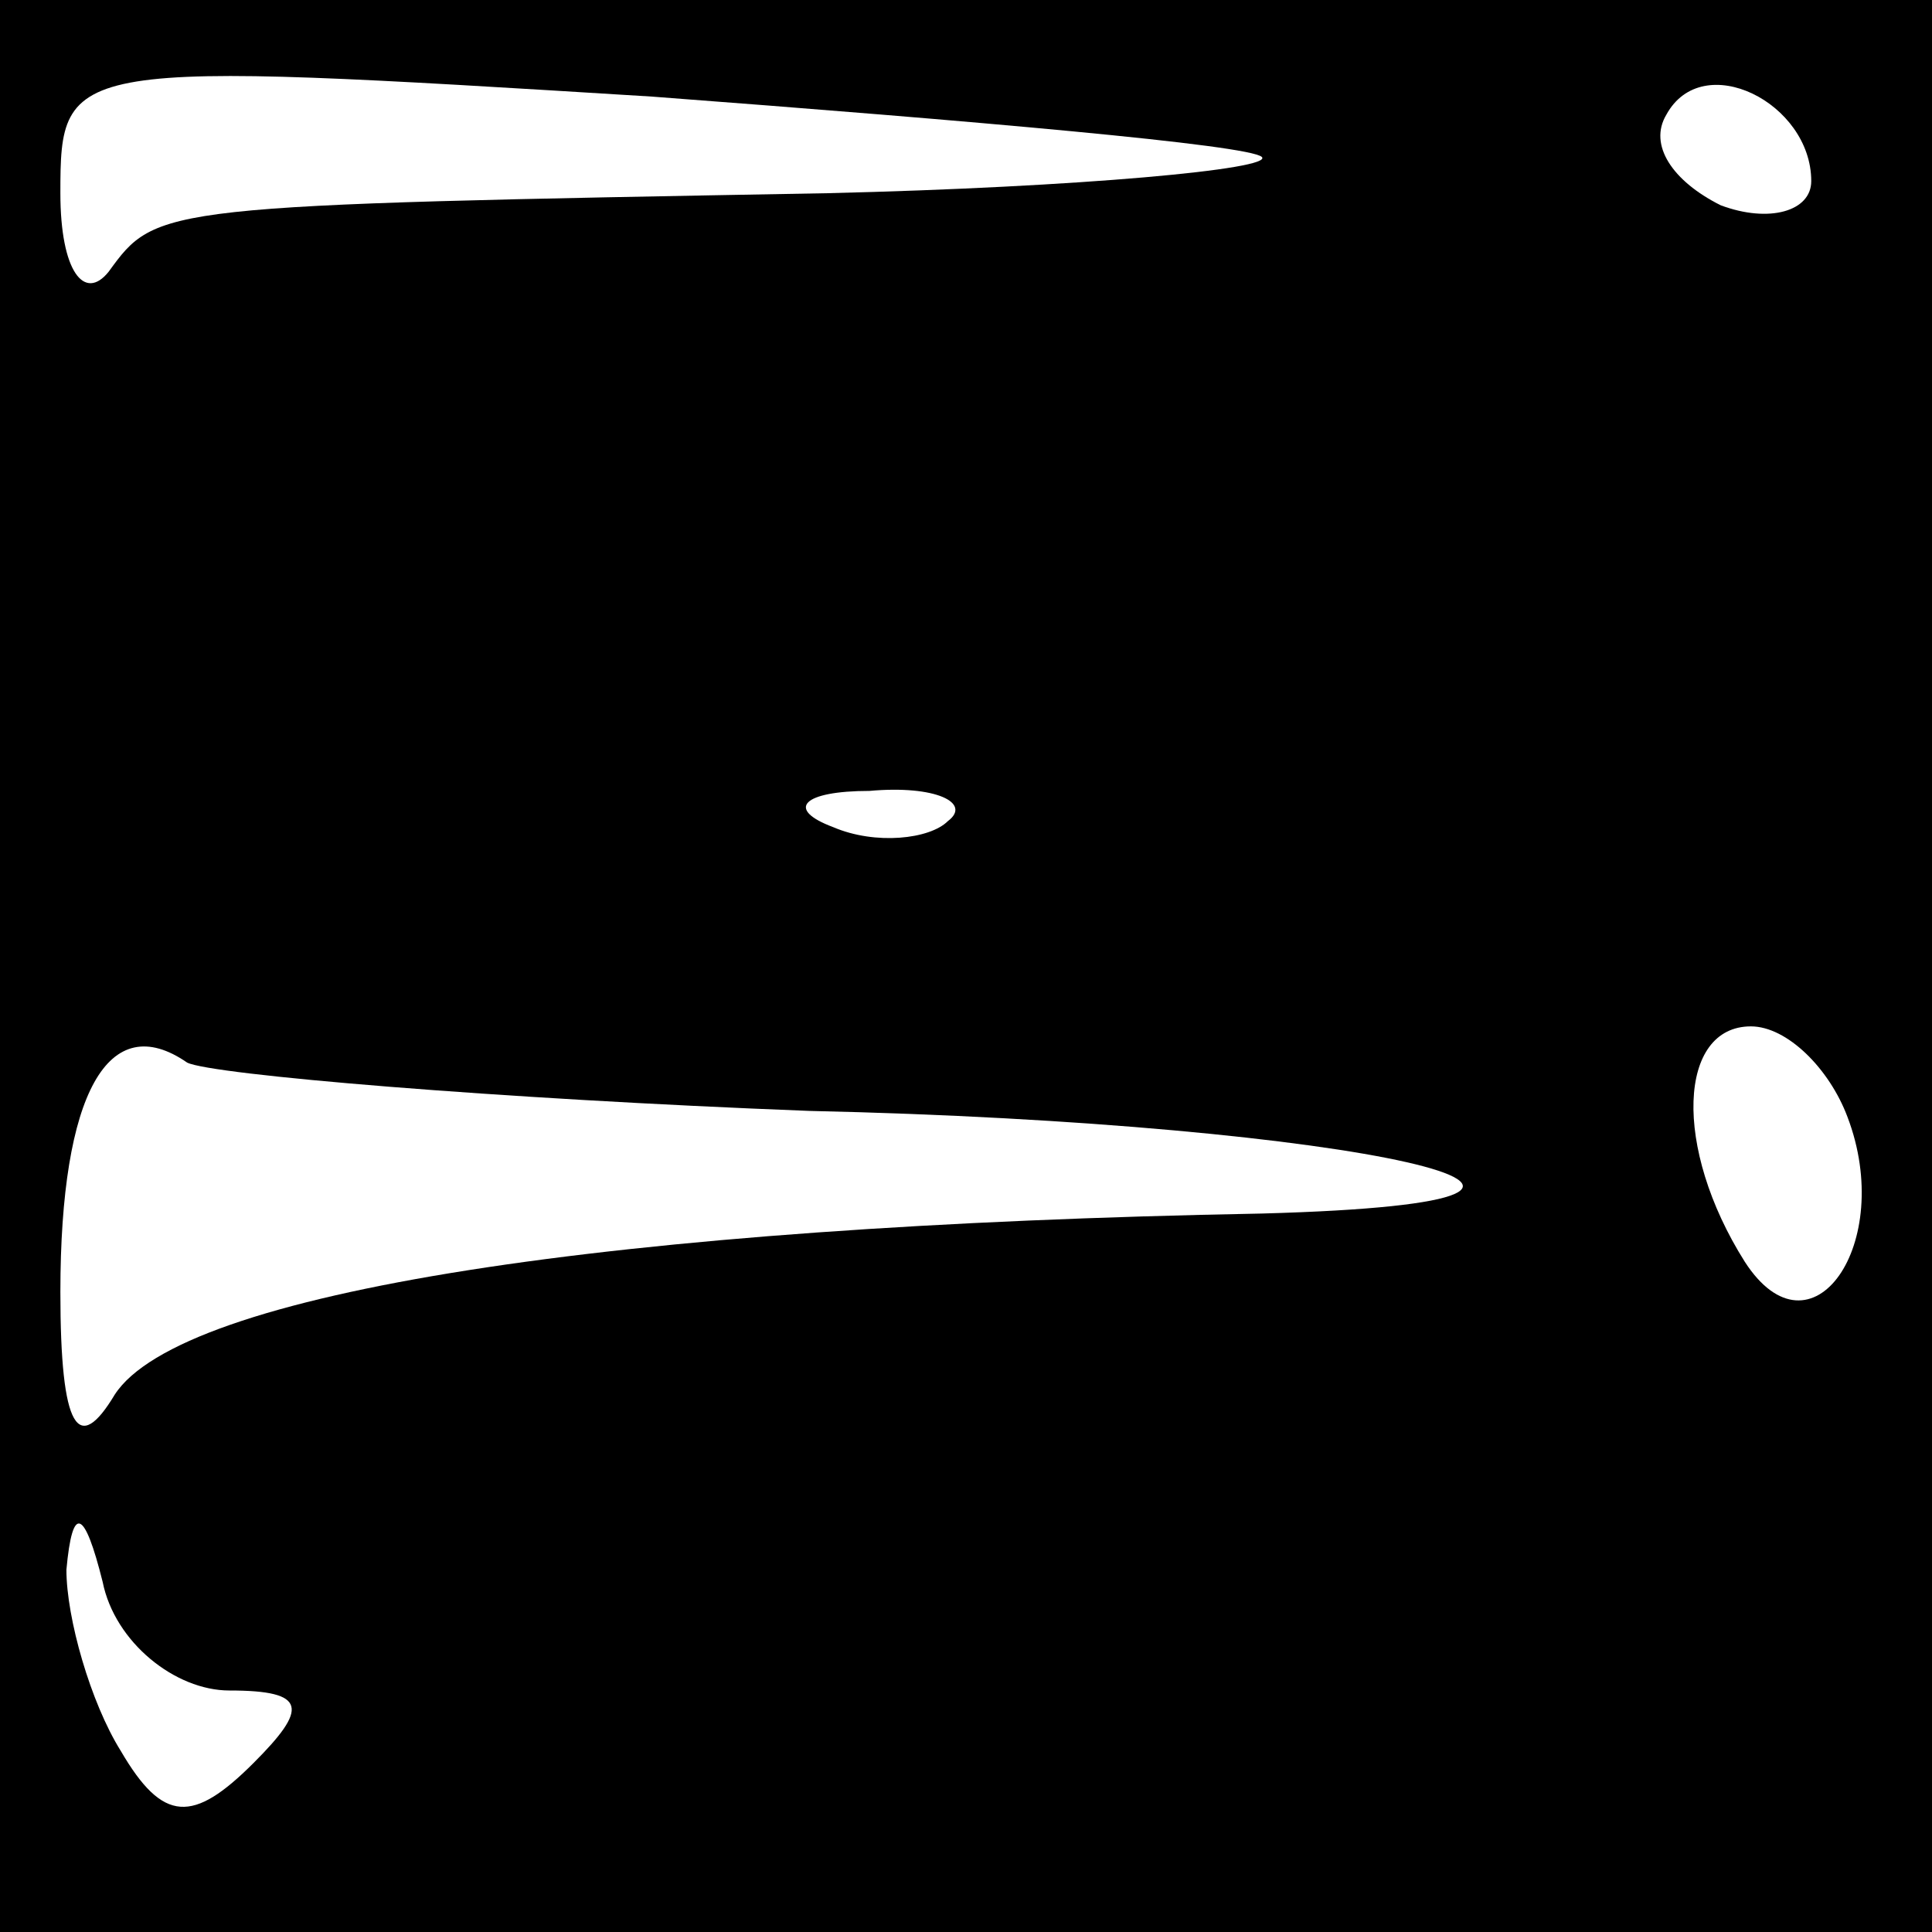 <?xml version="1.0" standalone="no"?>
<!DOCTYPE svg PUBLIC "-//W3C//DTD SVG 20010904//EN"
 "http://www.w3.org/TR/2001/REC-SVG-20010904/DTD/svg10.dtd">
<svg version="1.0" xmlns="http://www.w3.org/2000/svg"
 width="32pt" height="32pt" viewBox="0 0 32 32"
 preserveAspectRatio="xMidYMid meet">
<rect x="0" y="0" width="32" height="32" fill="#808080" stroke="none"/>
<g transform="translate(0,32) scale(0.1,-0.1)"
fill="#000000" stroke="none">
<path fill="#000000" stroke="none" d="M0 160 l0 -160 160 0 160 0 0 160 0
160 -160 0 -160 0 0 -160z"/>
<path fill="#ffffff" stroke="none" d="M209 294 c2 -2 -30 -5 -72 -6 -111 -2
-111 -2 -119 -13 -4 -5 -8 0 -8 13 0 22 1 22 98 16 53 -4 99 -8 101 -10z"/>
<path fill="#ffffff" stroke="none" d="M300 290 c0 -5 -7 -7 -15 -4 -8 4 -12
10 -9 15 6 11 24 2 24 -11z"/>
<path fill="#ffffff" stroke="none" d="M157 184 c-3 -3 -12 -4 -19 -1 -8 3 -5
6 6 6 11 1 17 -2 13 -5z"/>
<path fill="#ffffff" stroke="none" d="M134 136 c91 -2 148 -15 75 -17 -108
-2 -179 -13 -190 -30 -6 -10 -9 -6 -9 17 0 33 8 47 21 38 4 -2 51 -6 103 -8z"/>
<path fill="#ffffff" stroke="none" d="M306 135 c8 -21 -6 -41 -17 -24 -12 19
-11 39 1 39 6 0 13 -7 16 -15z"/>
<path fill="#ffffff" stroke="none" d="M38 40 c13 0 13 -3 4 -12 -10 -10 -15
-10 -22 2 -5 8 -9 22 -9 30 1 11 3 10 6 -2 2 -10 12 -18 21 -18z"/>
</g>
</svg>
